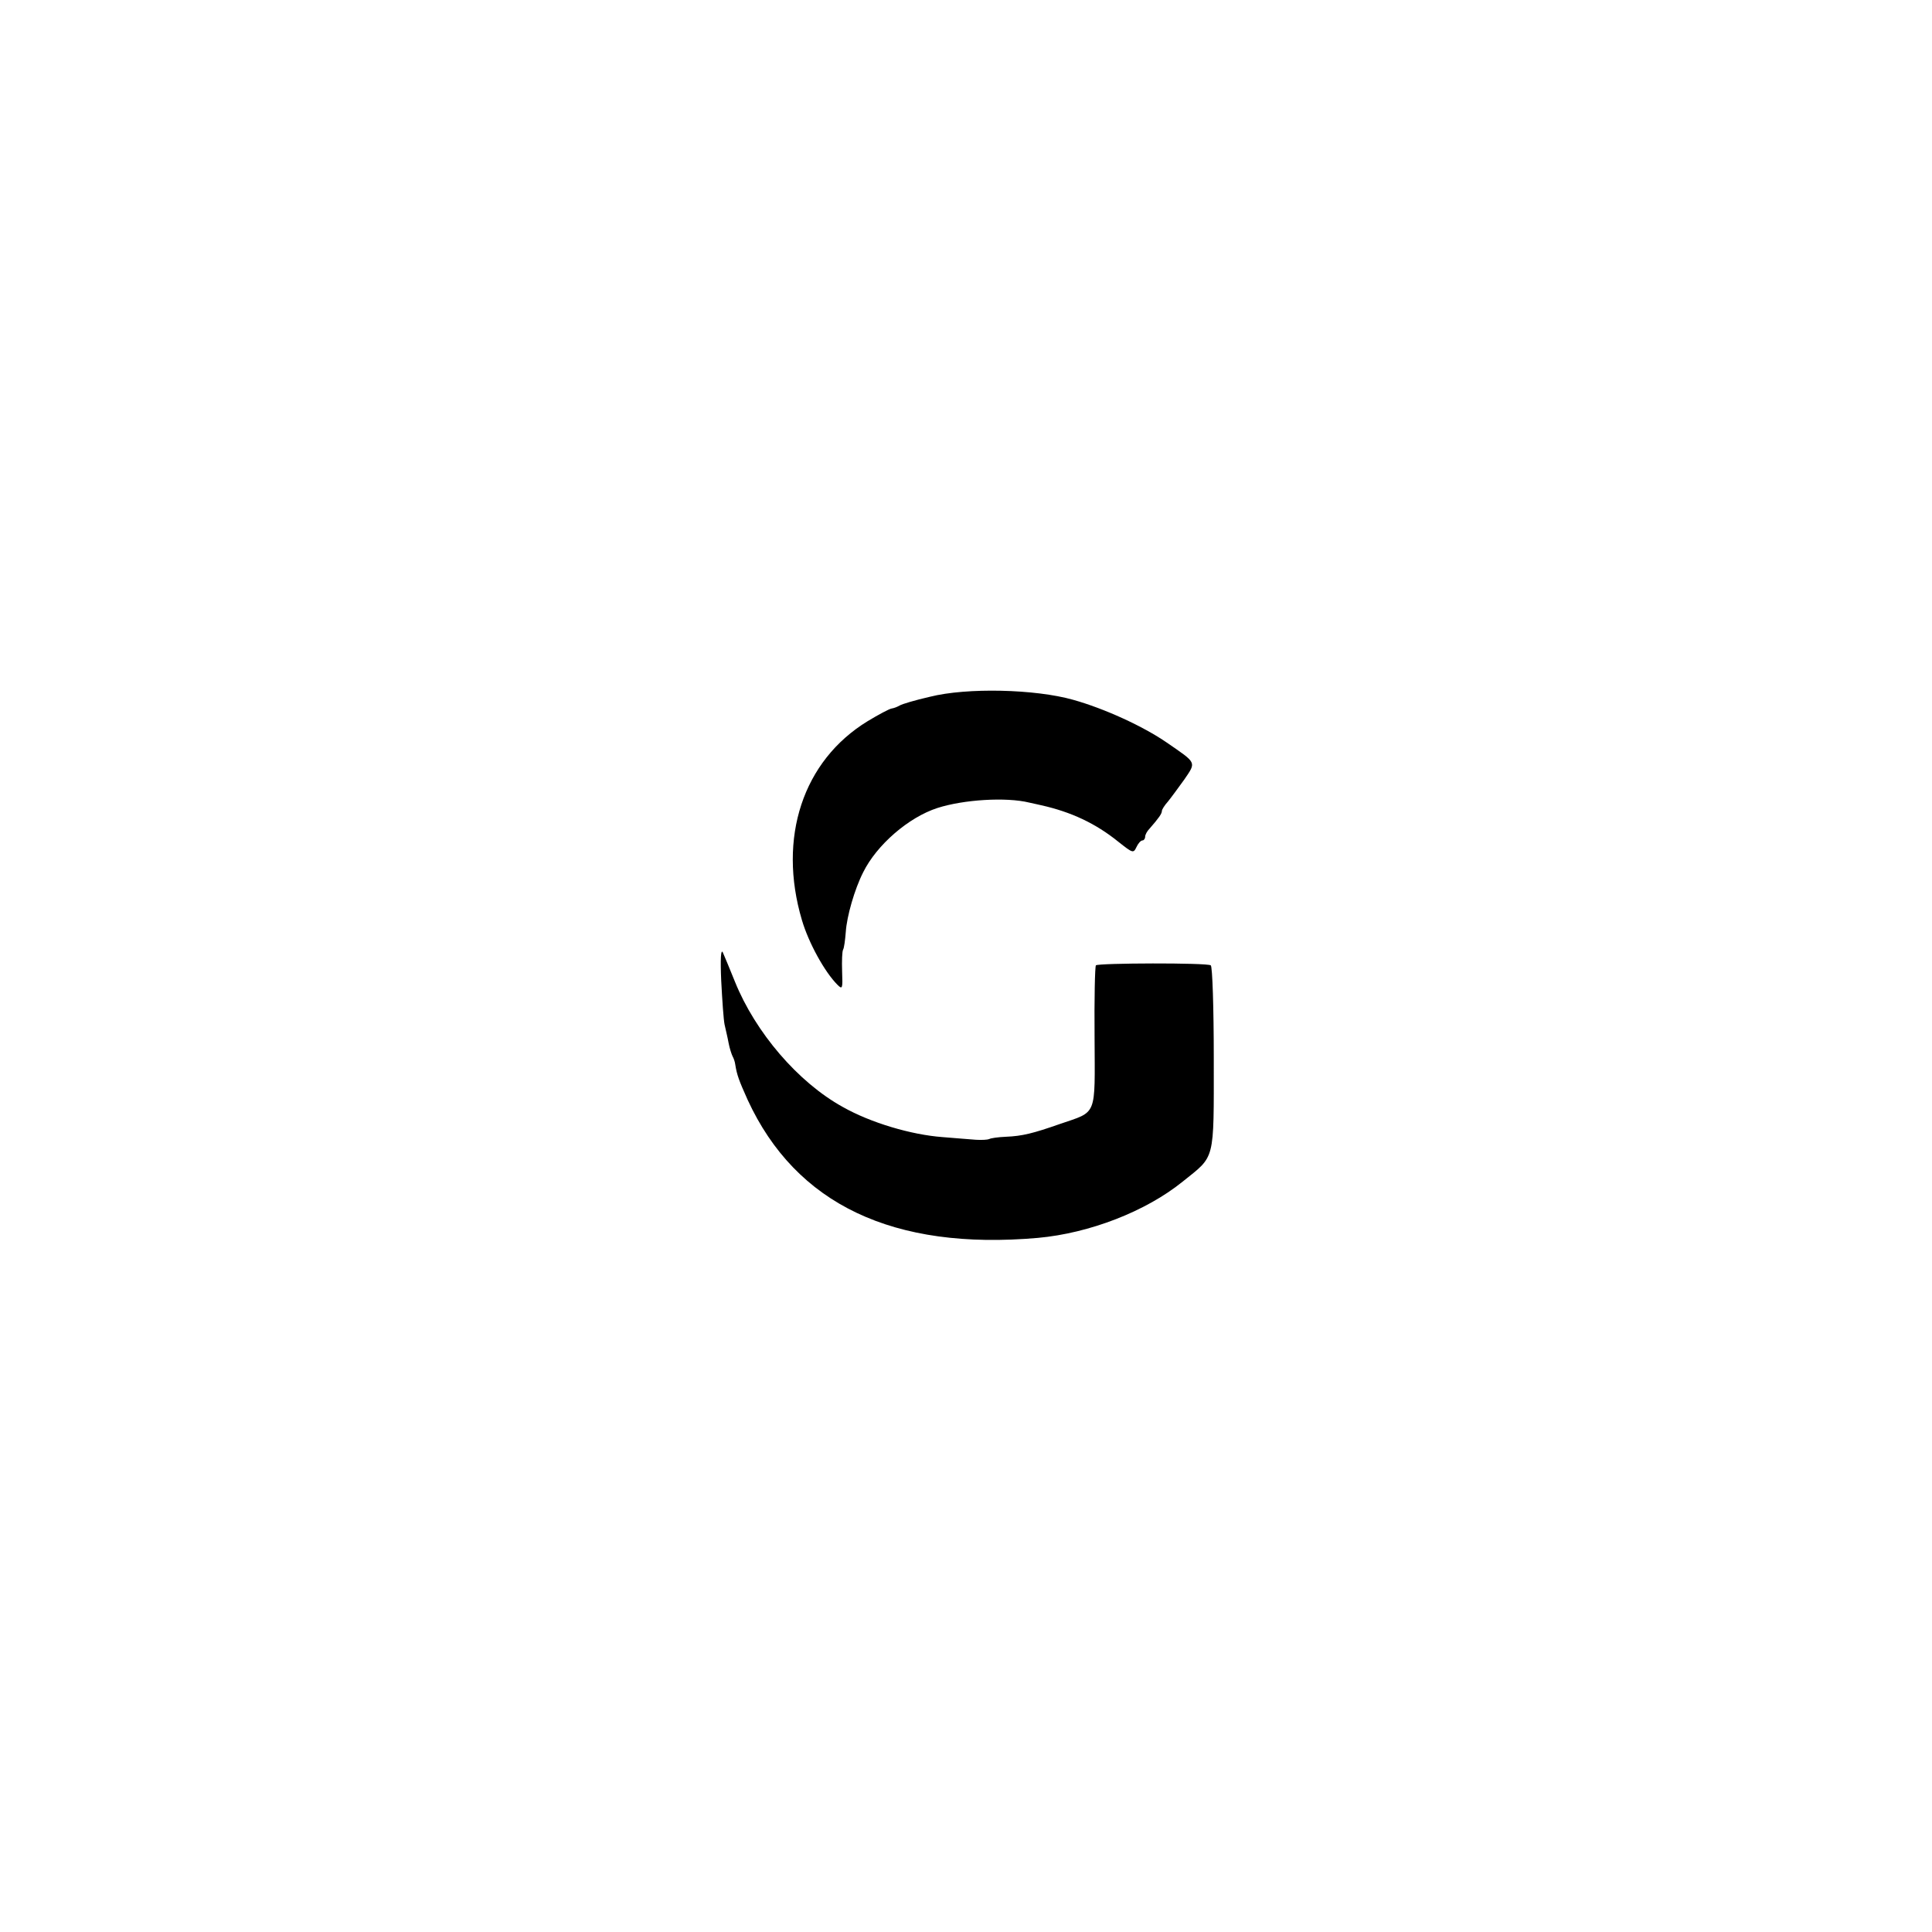 <svg version="1" xmlns="http://www.w3.org/2000/svg" width="769.333" height="769.333" viewBox="0 0 577 577"><path d="M277.7 208.1c-4.4 1-8.4 2.2-9 2.6-.7.4-1.7.8-2.4.9-.7.1-3.9 1.8-7.2 3.8-19.3 11.8-26.9 34.8-19.6 59.4 2 6.8 6.8 15.5 10.6 19.3 1.5 1.5 1.6 1.2 1.4-4-.1-3.1 0-6 .3-6.5s.6-2.8.8-5.3c.3-4.6 2.6-12.7 5.2-17.8 4-8.1 13.5-16.4 22.2-19.2 7.8-2.5 20.5-3.3 27.4-1.6 1.7.4 3.3.7 3.6.8 8.9 2 16.2 5.4 23 10.9 4.3 3.4 4.5 3.5 5.4 1.6.5-1.1 1.3-2 1.8-2 .4 0 .8-.5.8-1.1 0-.6.6-1.7 1.3-2.4 2.8-3.2 3.7-4.5 3.7-5.3 0-.4.8-1.7 1.8-2.8.9-1.1 3.1-4.1 4.9-6.6 3.6-5.3 3.8-4.8-5.2-11-7.1-4.9-18.7-10.2-28-12.8-11.3-3.2-31.7-3.7-42.8-.9z"/><path d="M215.4 293c.3 5.8.7 11.6 1 13 .3 1.4.9 3.8 1.2 5.5.3 1.6.9 3.4 1.2 4 .3.5.7 1.6.8 2.5.5 3.1 1.1 4.7 3.7 10.5 14.4 31.2 43.5 45 86.7 41.2 15.4-1.4 32.2-7.9 43.2-16.8 9.8-7.9 9.3-5.6 9.3-36.7 0-15.1-.4-27.6-.9-27.9-1.2-.8-33.5-.7-34.3 0-.3.4-.5 10.1-.4 21.6.1 23.9.9 21.9-10.4 25.8-8 2.8-11.2 3.6-16.1 3.8-2.3.1-4.5.4-5 .7-.5.2-2.2.3-3.9.2-1.6-.1-6.1-.5-10-.8-9.4-.7-21.5-4.3-29.8-9-13.4-7.4-26.1-22.3-32.2-37.4-1.5-3.7-3.1-7.6-3.6-8.7-.6-1.3-.8 1.8-.5 8.5z"/></svg>